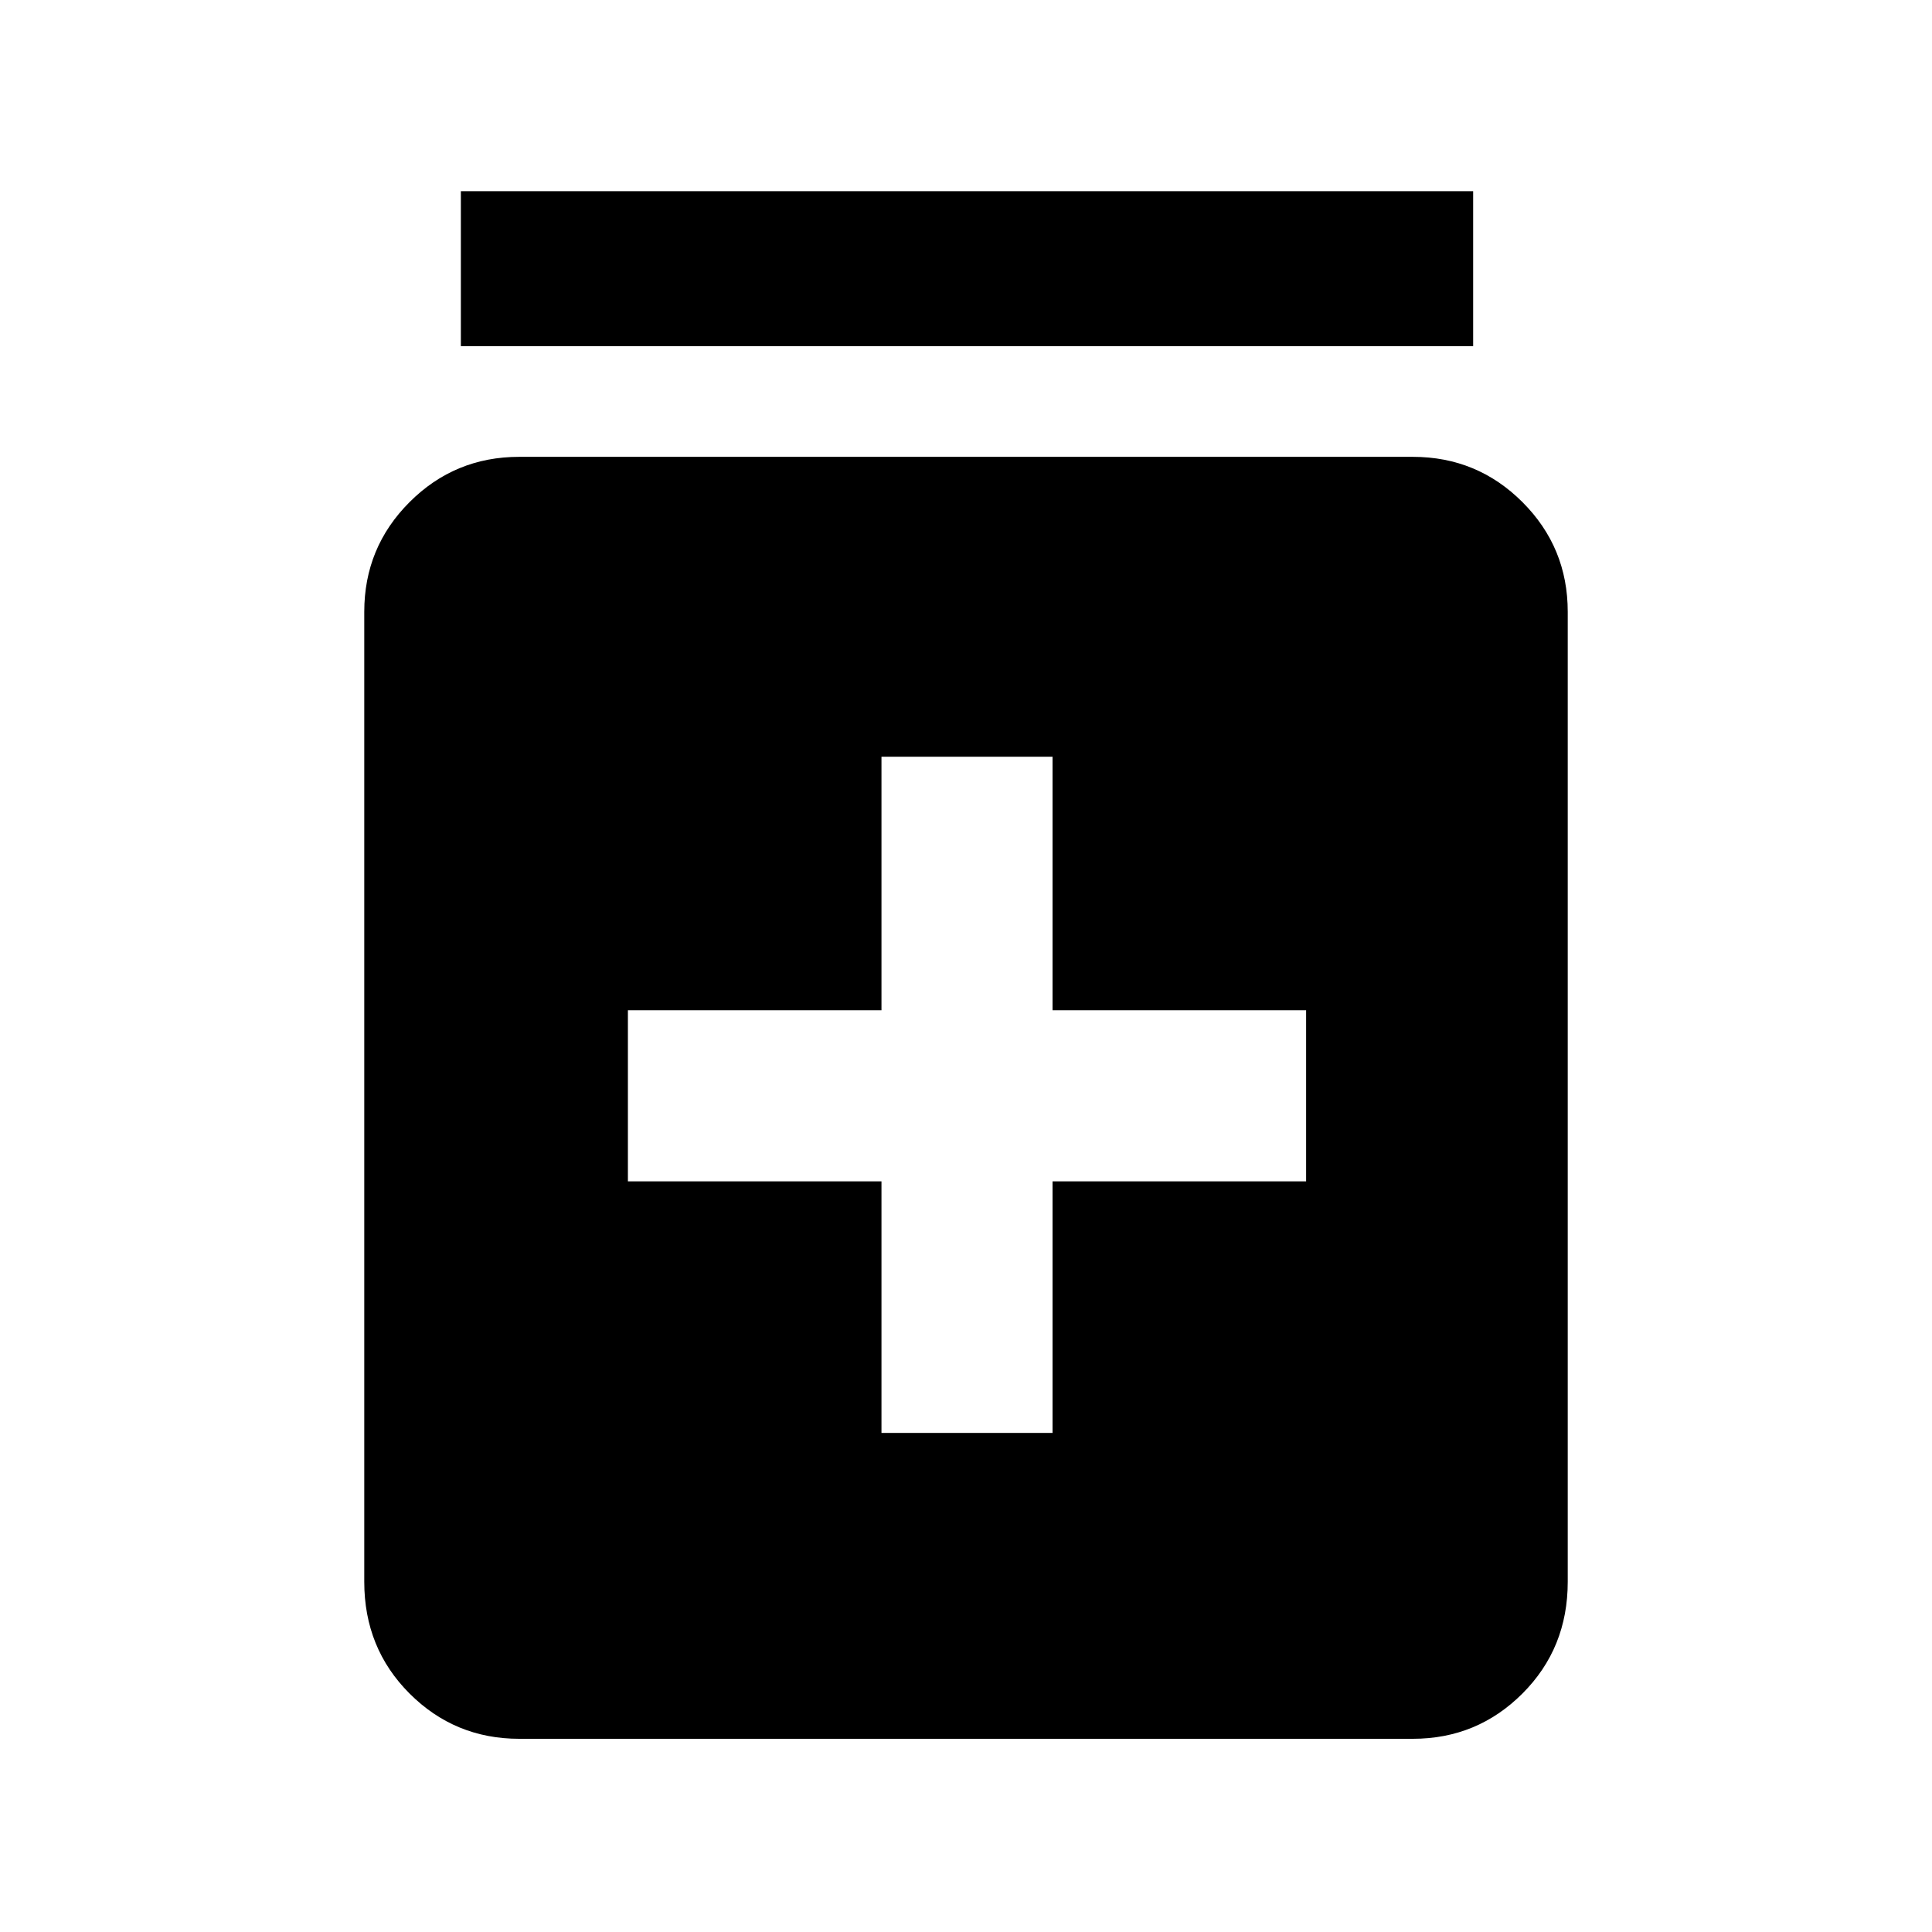 <svg xmlns="http://www.w3.org/2000/svg" height="48" width="48"><path d="M21.9 35.6h4.25v-6.25h6.3V25.1h-6.3v-6.3H21.9v6.3h-6.3v4.25h6.3Zm-9 7.6q-1.6 0-2.725-1.125T9.05 39.3V15.2q0-1.6 1.125-2.725T12.9 11.35h22.2q1.6 0 2.725 1.125T38.95 15.2v24.1q0 1.65-1.125 2.775T35.1 43.2ZM11.45 8.6V4.75H36.6V8.6Z"/></svg>